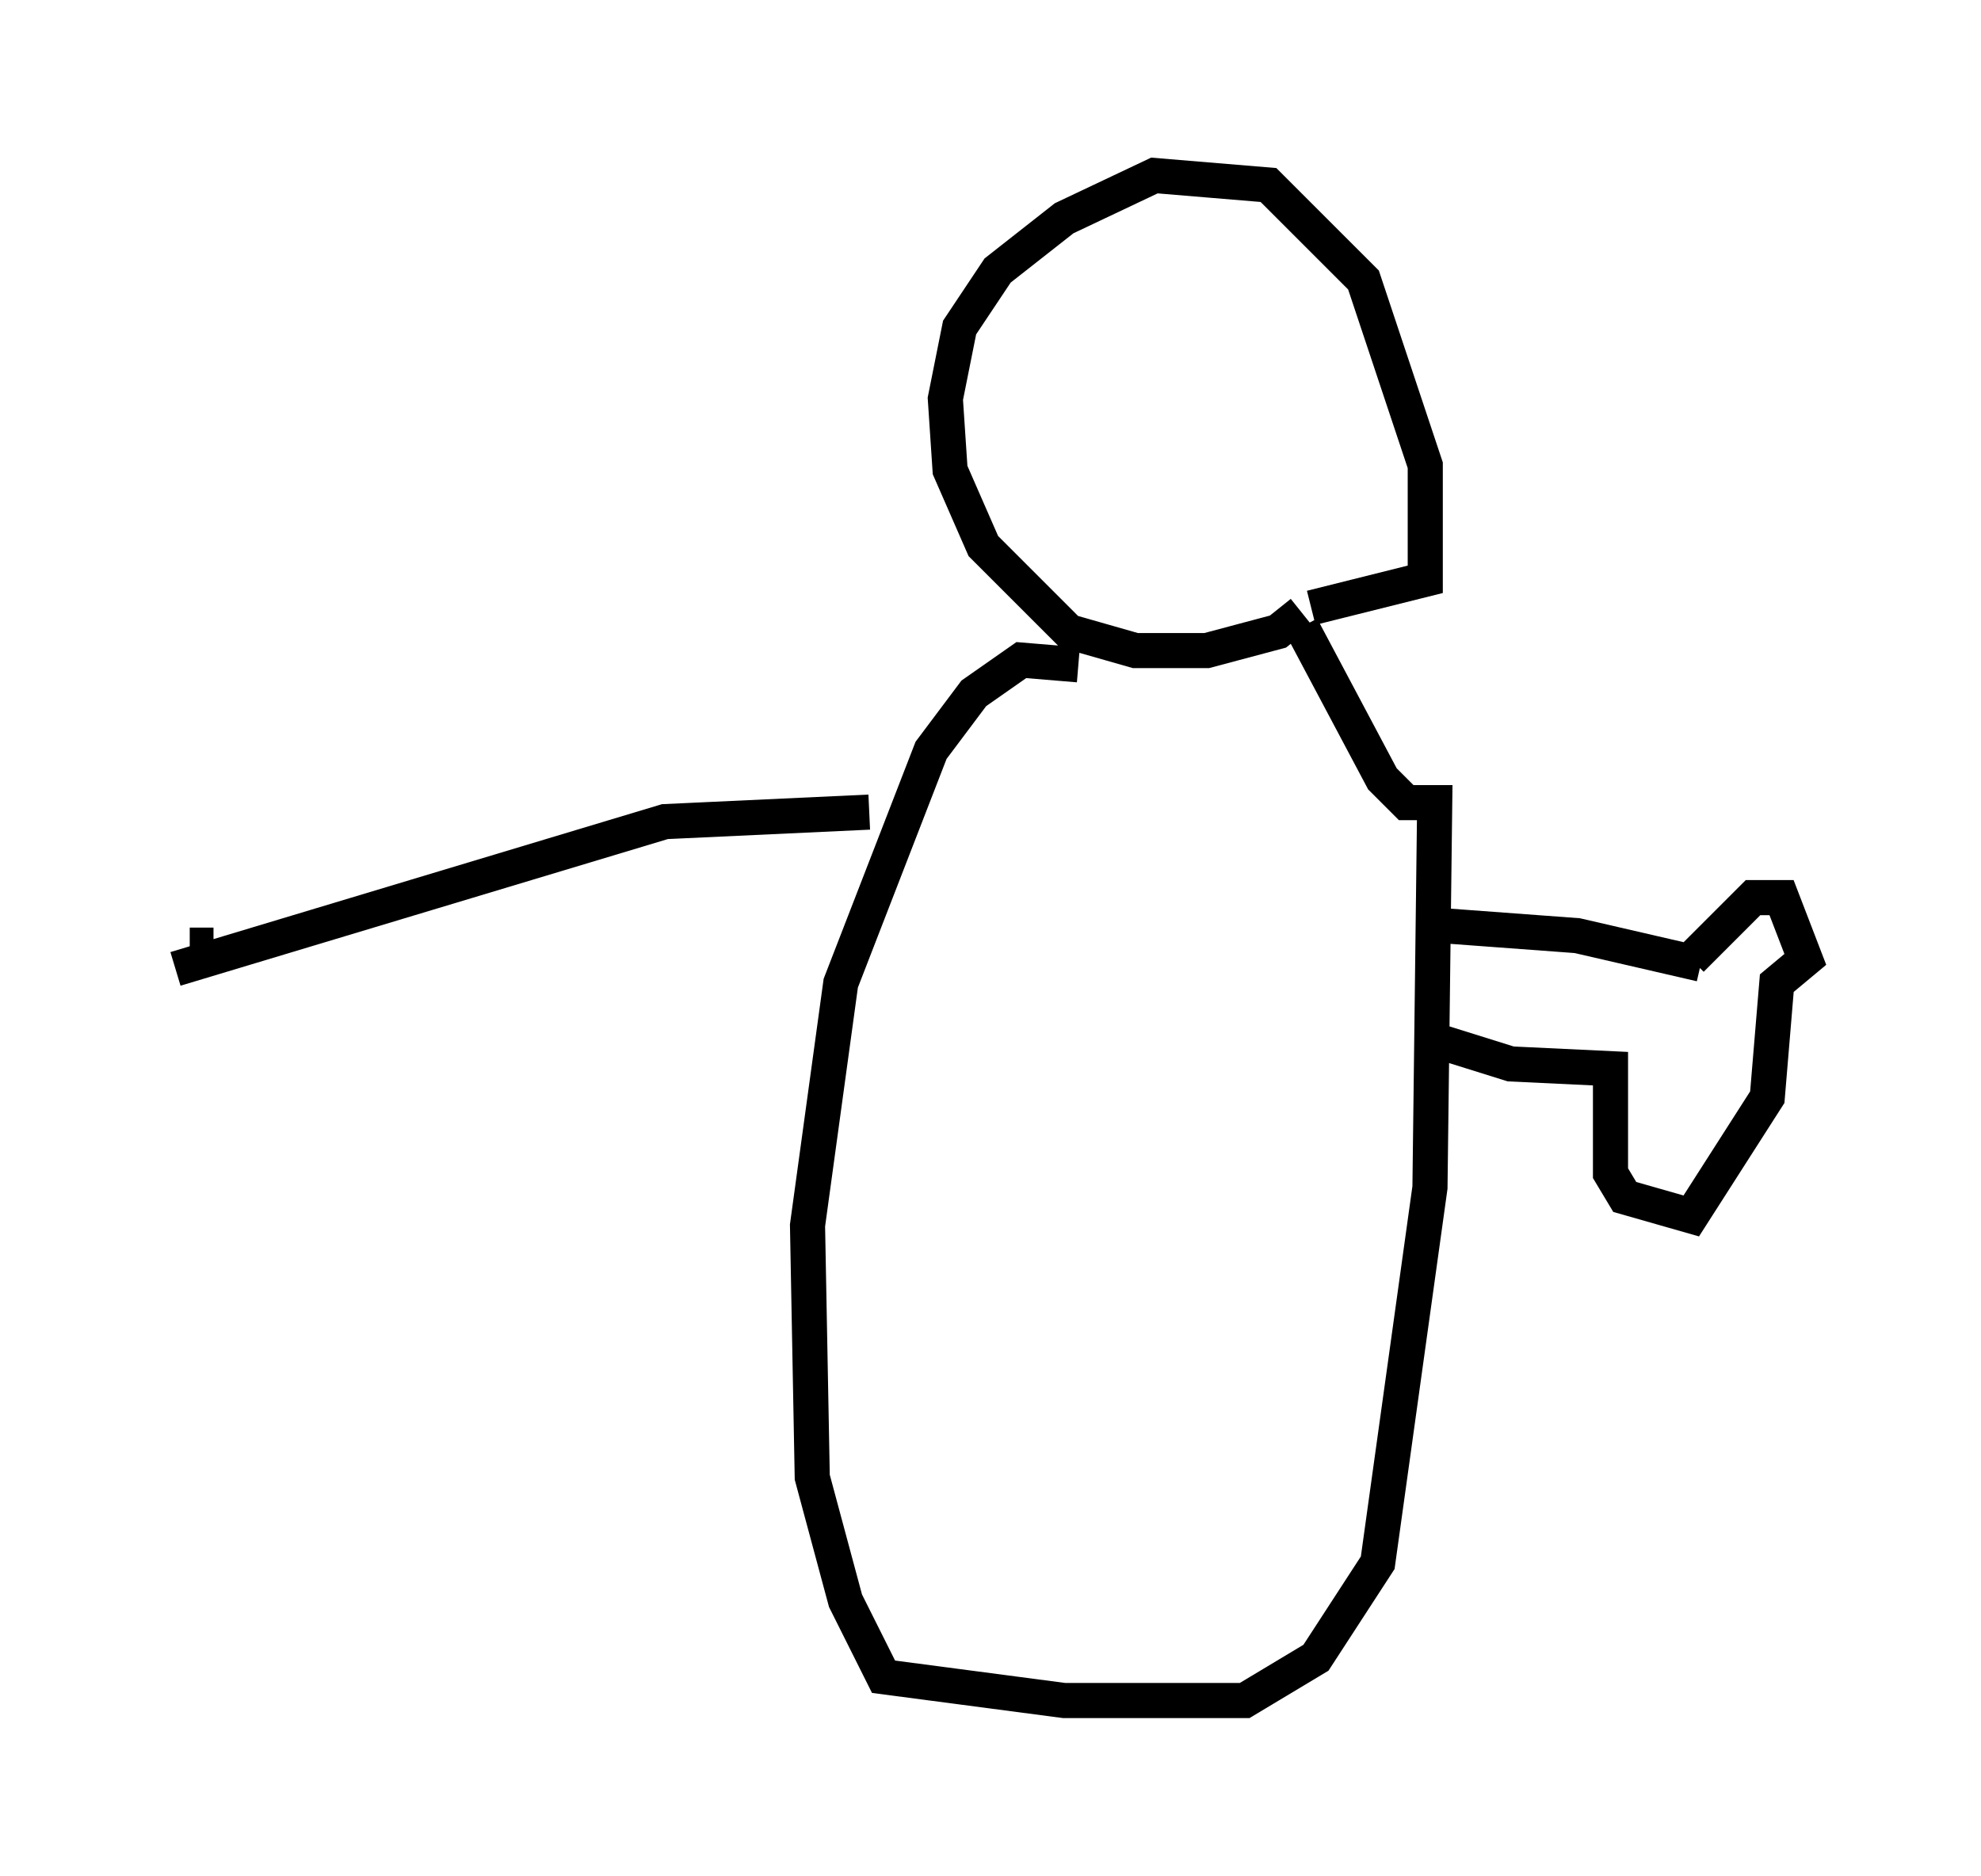 <?xml version="1.0" encoding="utf-8" ?>
<svg baseProfile="full" height="53.437" version="1.1" width="56.414" xmlns="http://www.w3.org/2000/svg" xmlns:ev="http://www.w3.org/2001/xml-events" xmlns:xlink="http://www.w3.org/1999/xlink"><defs /><rect fill="white" height="53.437" width="56.414" x="0" y="0" /><path d="M37.341, 15.284 m-0.271, 2.165 l-0.677, 0.541 -2.03, 0.541 l-2.03, 0.0 -1.894, -0.541 l-2.436, -2.436 -0.947, -2.165 l-0.135, -2.03 0.406, -2.03 l1.083, -1.624 1.894, -1.488 l2.571, -1.218 3.248, 0.271 l2.706, 2.706 1.759, 5.277 l0.0, 3.248 -3.248, 0.812 m-6.631, 1.624 l-1.624, -0.135 -1.353, 0.947 l-1.218, 1.624 -2.571, 6.631 l-0.947, 6.901 0.135, 7.172 l0.947, 3.518 1.083, 2.165 l5.142, 0.677 5.142, 0.0 l2.03, -1.218 1.759, -2.706 l1.488, -10.69 0.135, -10.961 l-0.812, 0.0 -0.677, -0.677 l-2.3, -4.33 m-12.314, 5.277 l-5.819, 0.271 -13.938, 4.195 m36.265, -1.218 l3.654, 0.271 3.518, 0.812 m-7.578, 2.165 l2.165, 0.677 2.842, 0.135 l0.0, 2.977 0.406, 0.677 l1.894, 0.541 2.165, -3.383 l0.271, -3.248 0.812, -0.677 l-0.677, -1.759 -0.812, 0.0 l-1.759, 1.759 m-42.083, -0.406 l-0.677, 0.0 " fill="none" stroke="black" stroke-width="1" /></svg>